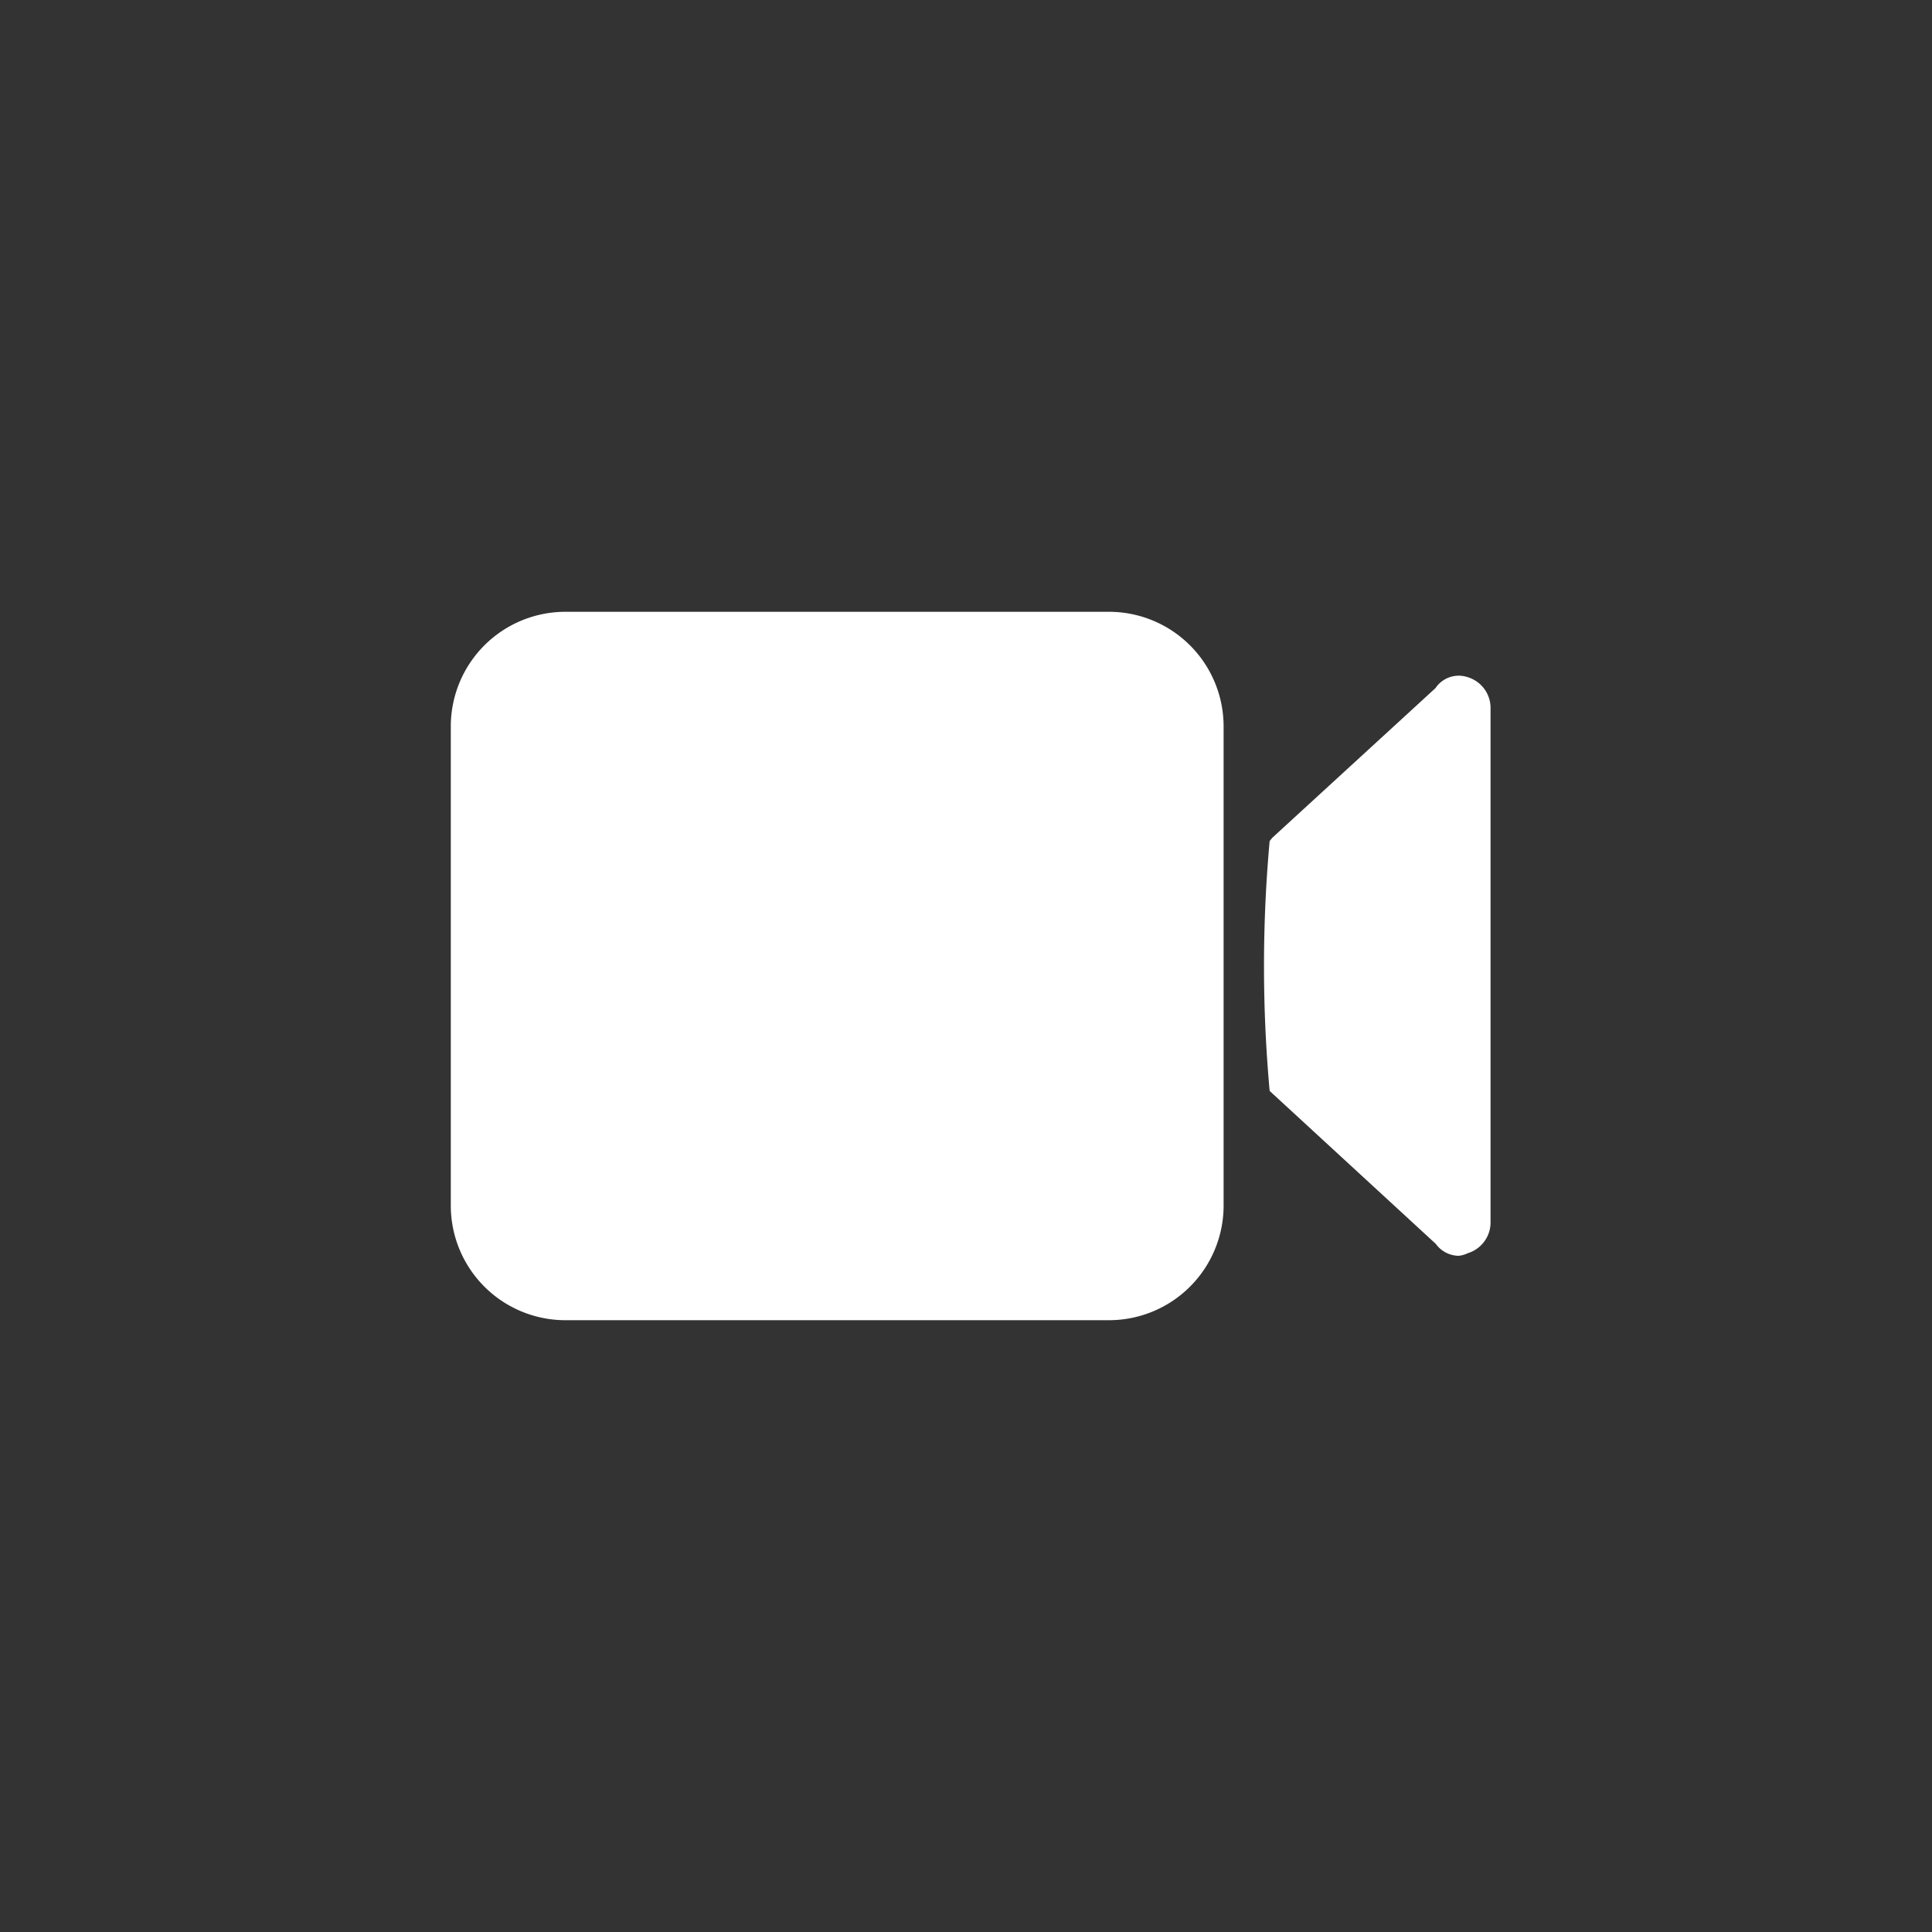 <svg xmlns="http://www.w3.org/2000/svg" fill="#fff" height="60" width="60"><rect width="100%" height="100%" fill="#333333" stroke="none"/><path d="M34.45 19.5h-16.9a3.05 3.05 0 0 0-3.05 3.05v14.9a3.05 3.05 0 0 0 3.05 3.05h16.9a3.05 3.05 0 0 0 3.05-3.05v-14.9a3.05 3.05 0 0 0-3.05-3.05z"/><path d="M34.45 41h-16.9A3.56 3.56 0 0 1 14 37.45v-14.9A3.56 3.56 0 0 1 17.55 19h16.9A3.56 3.56 0 0 1 38 22.55v14.9A3.56 3.56 0 0 1 34.45 41zm-16.9-21A2.56 2.56 0 0 0 15 22.55v14.9A2.56 2.56 0 0 0 17.55 40h16.9A2.56 2.56 0 0 0 37 37.45v-14.9A2.56 2.56 0 0 0 34.45 20zm22.3 13.61L45 38.29c.27.41.78.17.78-.37V22.08c0-.54-.52-.78-.78-.37l-5.11 4.69c-.151 2.401-.164 4.808-.04 7.21z"/><path d="M45.3 39a.89.89 0 0 1-.71-.37l-5.16-4.75c-.234-2.581-.234-5.179 0-7.76l.08-.1 5.07-4.65a.87.87 0 0 1 1-.34 1 1 0 0 1 .71 1v15.89a1 1 0 0 1-.71 1c-.088.043-.183.07-.28.08zm-5-5.65l4.93 4.52V22.13l-4.93 4.52c-.08.93-.08 5.77.01 6.7z"/></svg>
